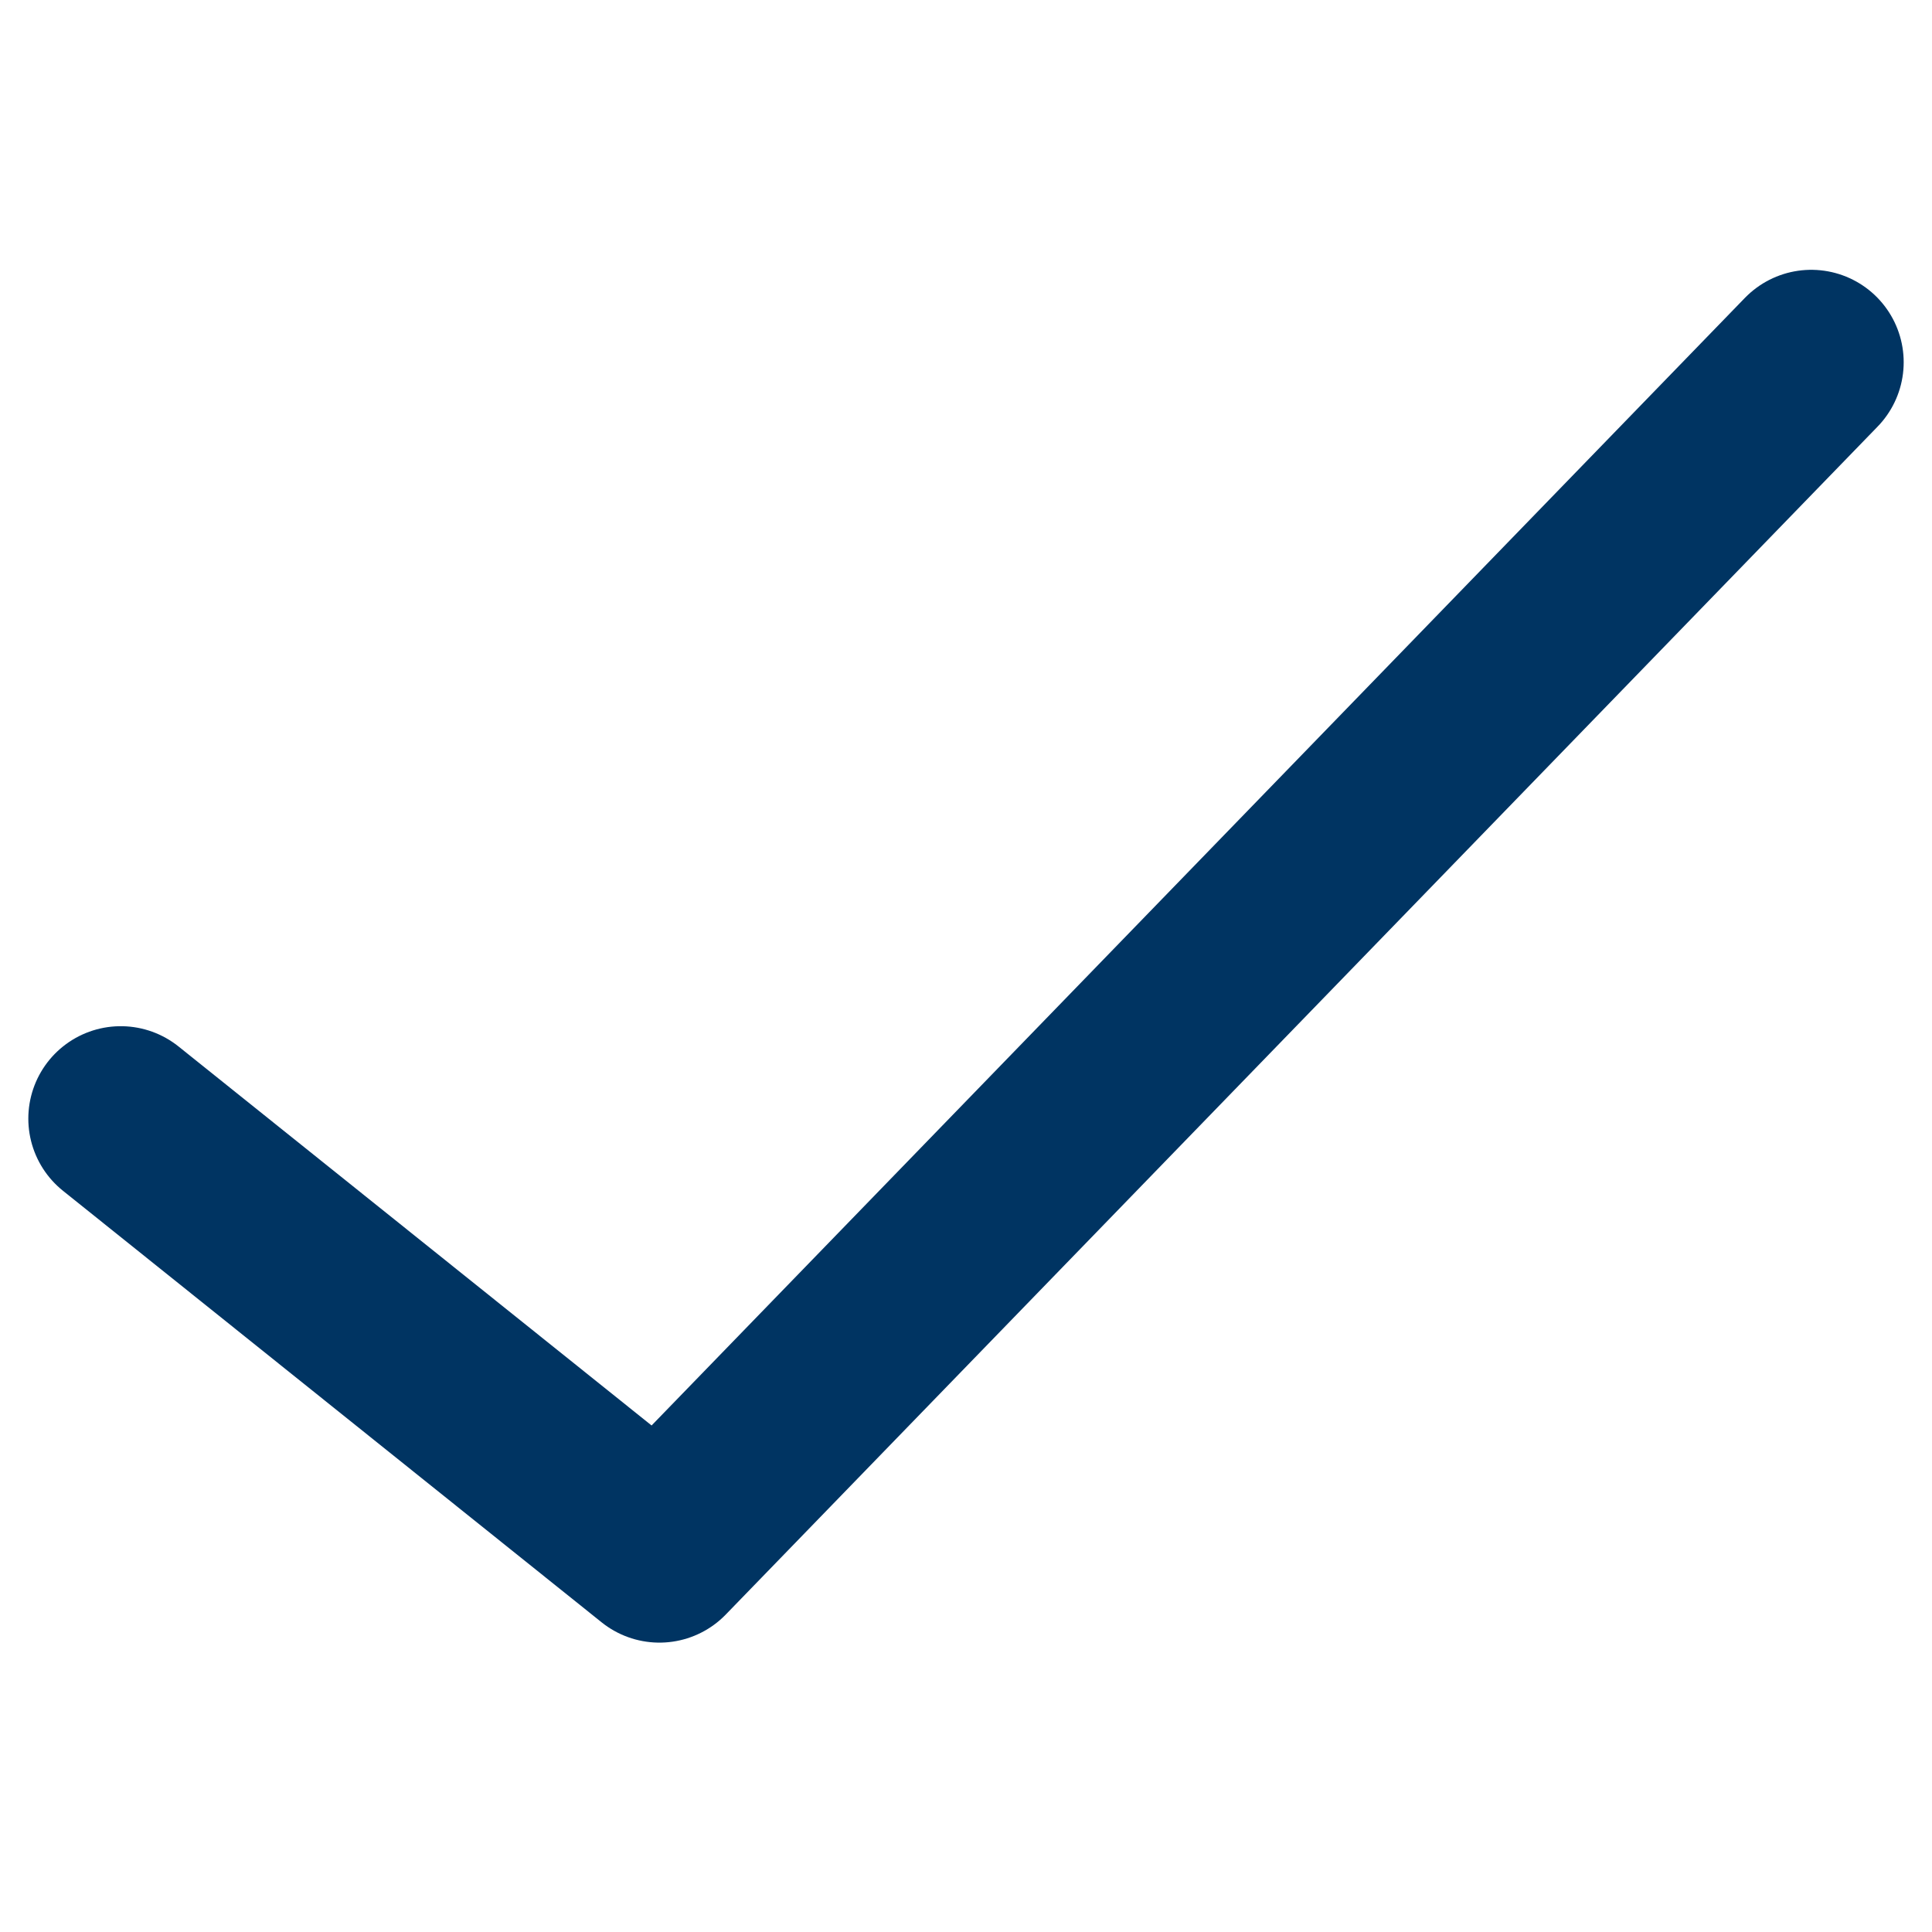 <svg width="16" height="16" viewBox="0 0 16 16" fill="none" xmlns="http://www.w3.org/2000/svg">
<path d="M1 9.264L5.461 12.838L15 3" stroke="#003462" stroke-width="1.531" stroke-linecap="round" stroke-linejoin="round"/>
</svg>
